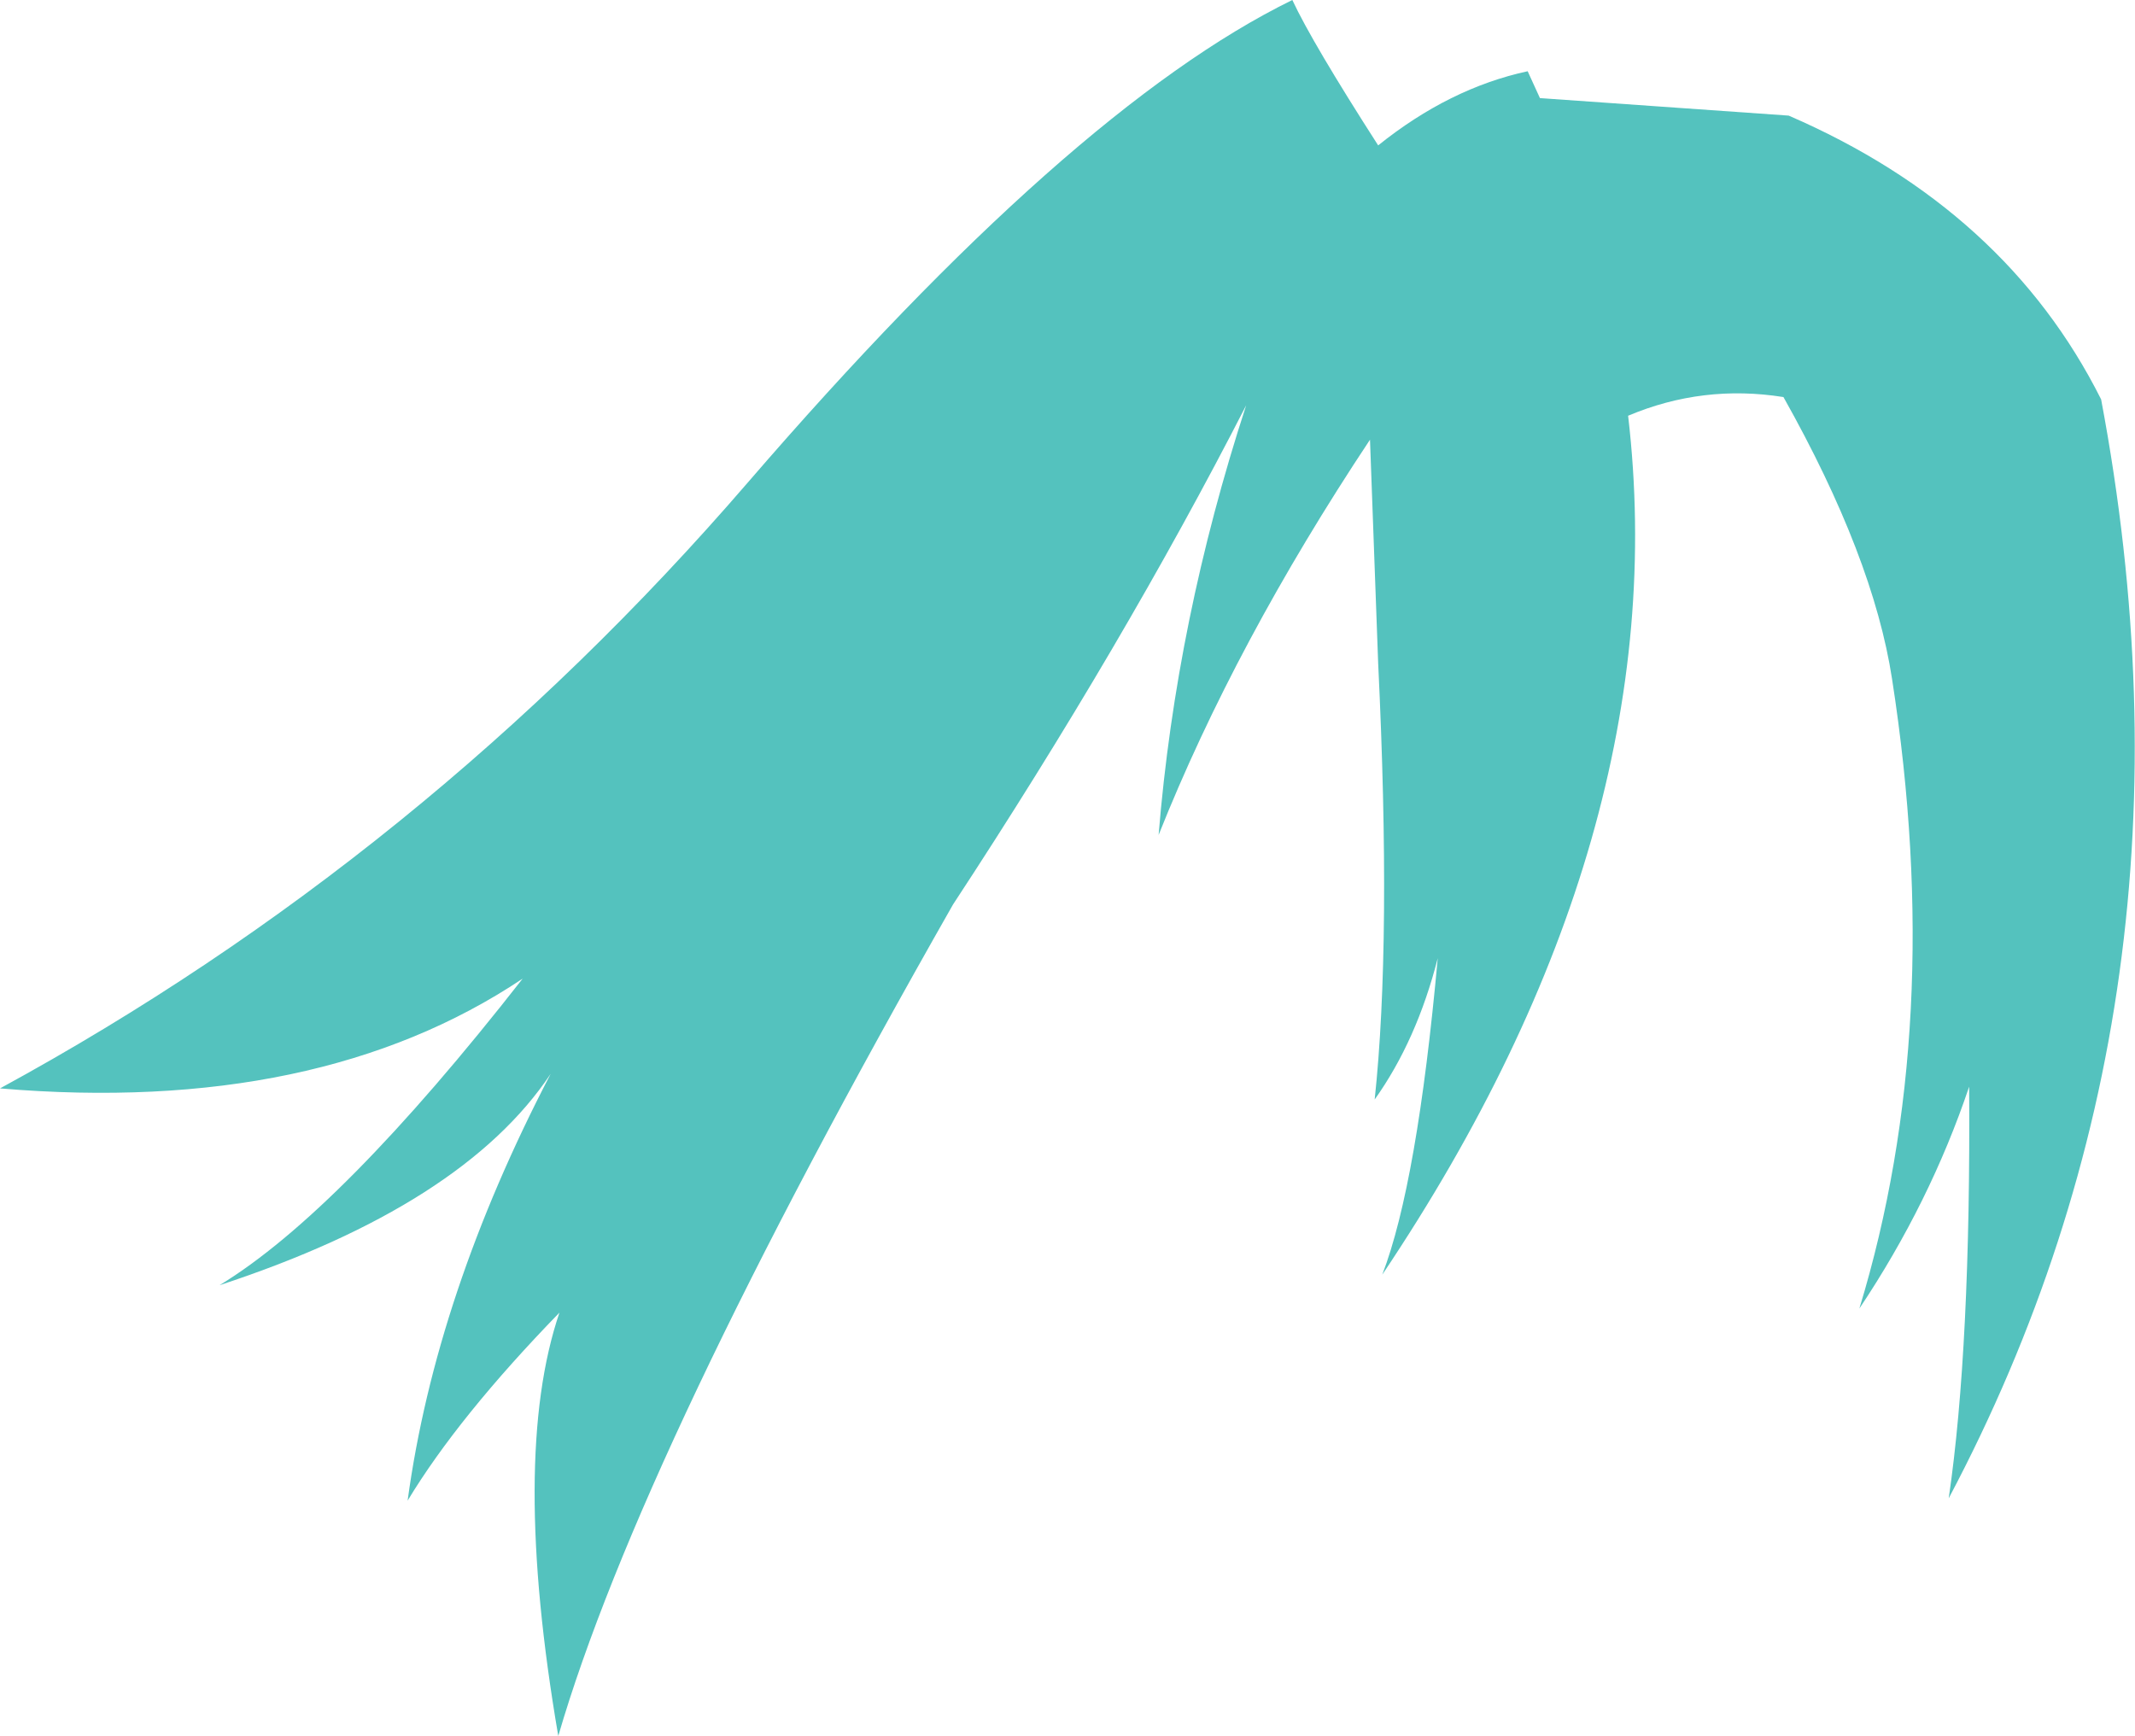 <?xml version="1.0" encoding="UTF-8" standalone="no"?>
<svg xmlns:xlink="http://www.w3.org/1999/xlink" height="148.65px" width="182.8px" xmlns="http://www.w3.org/2000/svg">
  <g transform="matrix(1.0, 0.0, 0.0, 1.0, 91.4, 74.3)">
    <path d="M26.6 -61.85 Q32.7 -66.75 39.4 -68.2 L40.45 -65.9 61.75 -64.4 Q80.35 -56.35 88.5 -40.1 98.15 11.15 75.45 54.0 77.35 41.0 77.2 18.75 73.85 28.7 67.8 37.75 75.2 13.45 70.6 -16.15 69.0 -26.6 61.3 -40.3 54.4 -41.4 48.0 -38.7 52.2 -2.8 26.95 34.85 29.95 27.05 31.7 7.75 29.9 14.8 26.3 19.85 27.75 6.3 26.6 -17.5 L25.9 -36.65 Q14.35 -19.25 7.8 -2.8 9.3 -21.2 15.3 -39.6 4.8 -19.1 -9.8 3.15 -36.55 50.15 -43.6 74.35 -47.7 50.45 -43.5 38.1 -52.15 47.0 -56.5 54.2 -54.1 36.55 -44.25 17.65 -51.75 28.9 -72.6 35.75 -62.25 29.45 -46.65 9.5 -64.15 21.2 -91.4 18.9 -55.05 -0.9 -27.4 -32.95 0.25 -65.0 19.25 -74.3 20.95 -70.65 26.6 -61.85" fill="#54c2be" fill-rule="evenodd" stroke="none"/>
  </g>
</svg>
